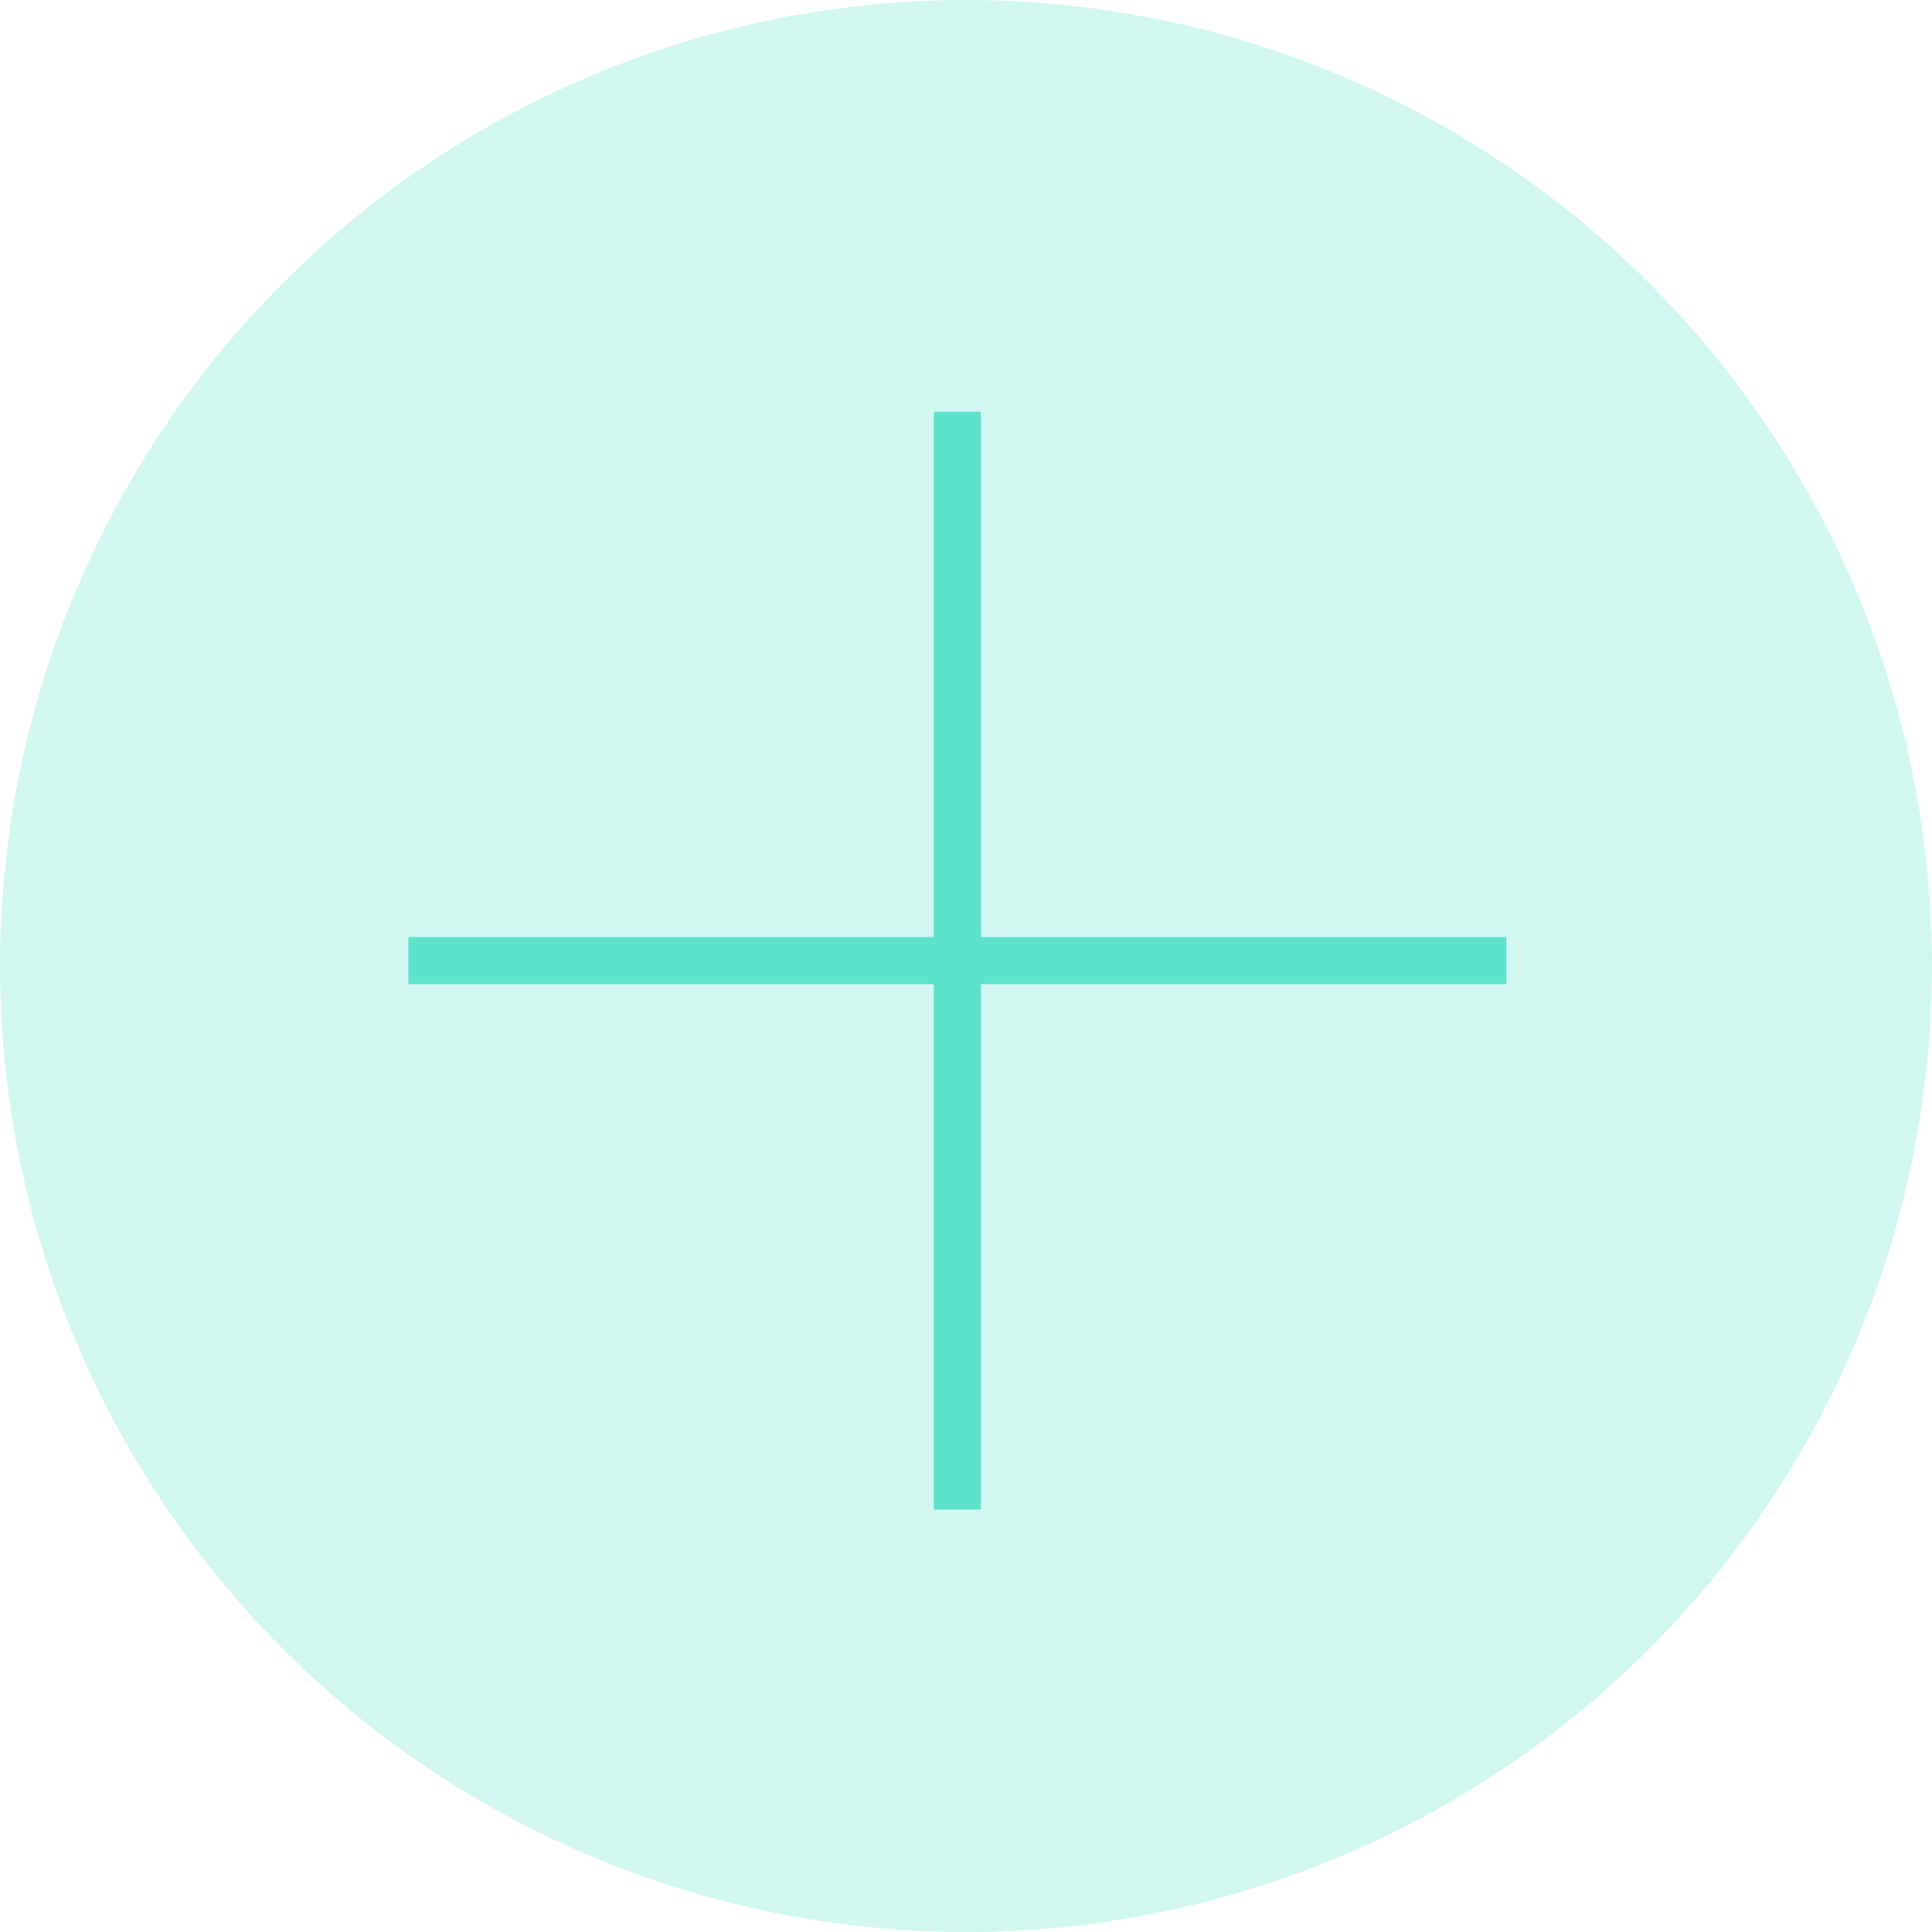 <svg xmlns="http://www.w3.org/2000/svg" width="41" height="41" viewBox="0 0 41 41"><defs><style>.a{fill:rgba(93,226,204,0.28);}.b{fill:none;stroke:#5de2cc;}</style></defs><circle class="a" cx="20.5" cy="20.5" r="20.5"/><g transform="translate(8.667 8.737)"><path class="b" d="M0,0H23.3" transform="translate(0 11.649)"/><line class="b" x2="23.298" transform="translate(11.649 0) rotate(90)"/></g></svg>
